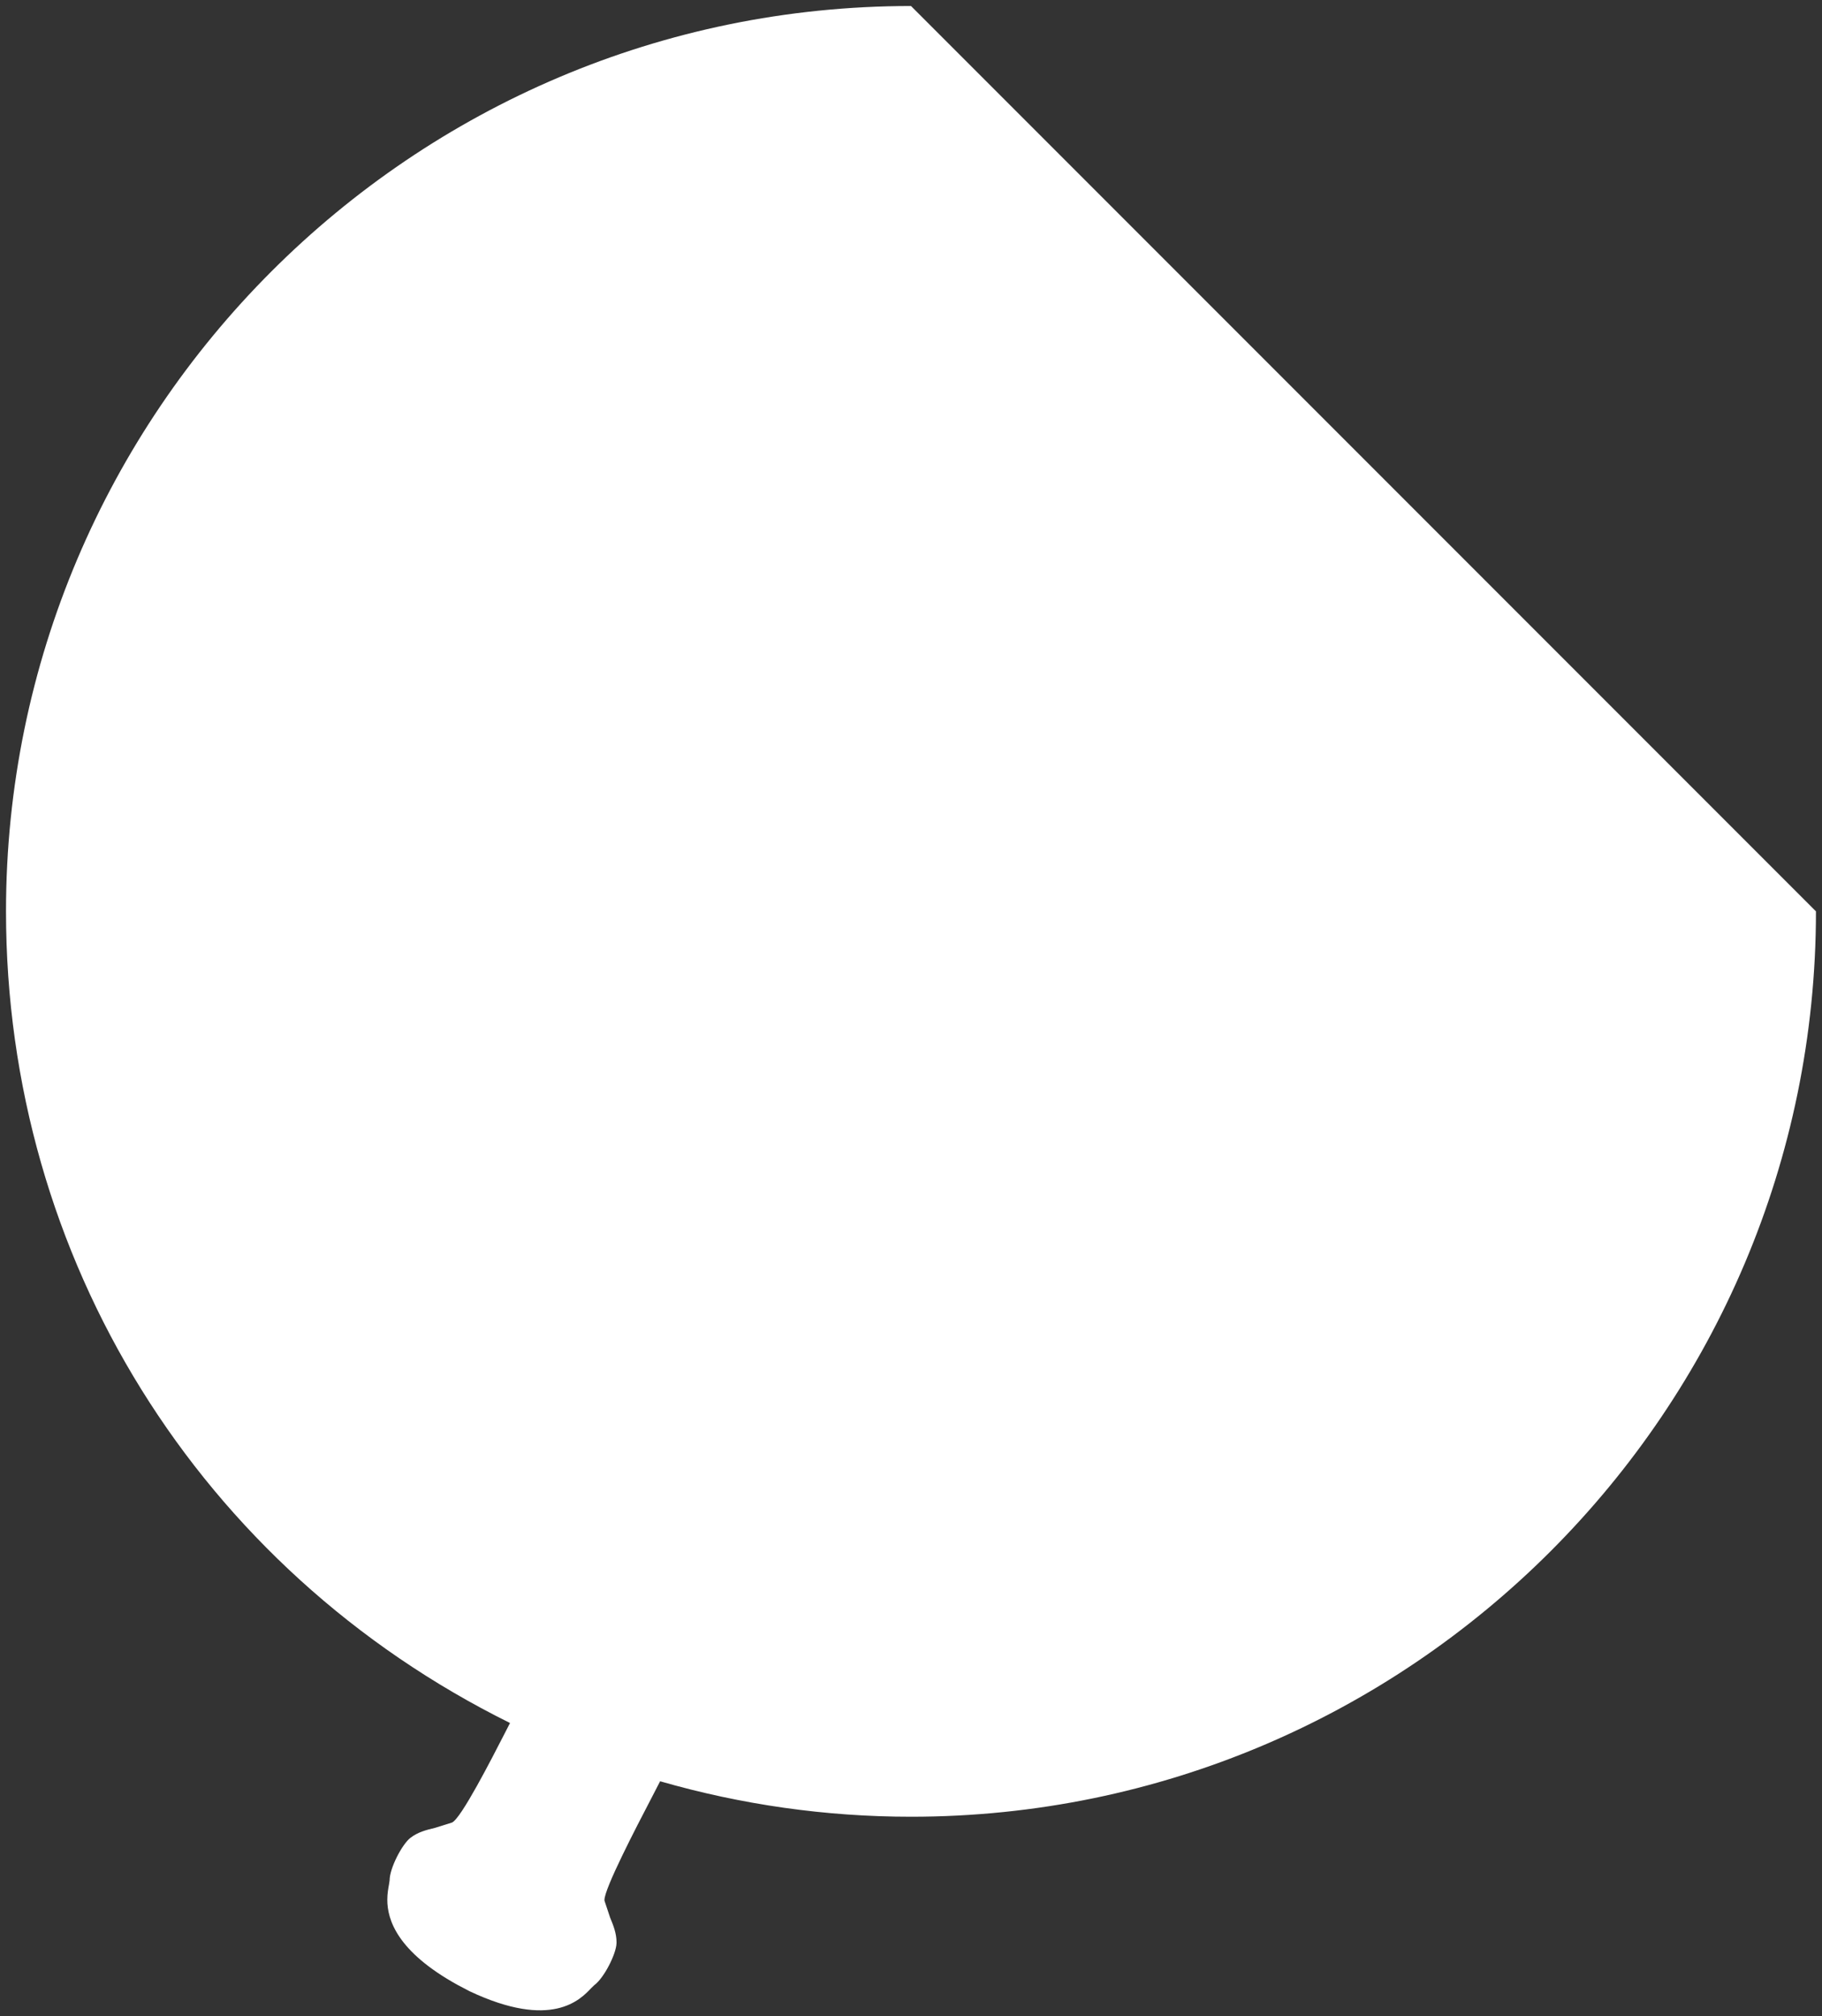 <?xml version="1.0" encoding="UTF-8" standalone="no"?>
<svg xmlns:rdf="http://www.w3.org/1999/02/22-rdf-syntax-ns#" xmlns="http://www.w3.org/2000/svg" viewBox="0 0 302 334.07" height="334.07" width="302" version="1.1" xmlns:cc="http://creativecommons.org/ns#" xmlns:dc="http://purl.org/dc/elements/1.1/">
 <rect x="0" y="0" width="302" height="334.07" fill="#333333" stroke="none"/>
 <g style="">
  <g style="" transform="matrix(6.58 0 0 -6.58 151 .995)">
   <path d="m0 0c-12.57 0 -22.797 -10.226 -22.797 -22.796 0 -8.739 4.865 -16.56 12.696 -20.437 -0.033 -0.065 -0.108 -0.211 -0.108 -0.211 -0.364 -0.71 -1.121 -2.188 -1.352 -2.295l -0.428 -0.134
   c -0.211 -0.051 -0.429 -0.103 -0.621 -0.252 -0.207 -0.158 -0.524 -0.761 -0.524 -1.071l -0.016 -0.106c -0.017 -0.093 -0.042 -0.223 -0.042 -0.382 0 -0.504 0.25 -1.303 1.767 -2.142 0.003 -0.002 
   0.308 -0.162 0.308 -0.162 2.066 -0.974 2.788 -0.209 3.059 0.077l0.077 0.075c0.251 0.182 0.554 0.791 0.562 1.052 0.001 0.01 0.001 0.02 0.001 0.029 0 0.231 -0.082 0.429 -0.161 
   0.621l-0.142 0.426c-0.001 0.006 -0.001 0.013 -0.001 0.02 0 0.29 0.793 1.816 1.181 2.56 0 0 0.169 0.327 0.221 0.428 2.046 -0.589 4.17 -0.893 6.32 -0.893 12.57 0 22.796 10.227 
   22.796 22.797" fill="#fff"/>
  </g>
 </g>
</svg>
